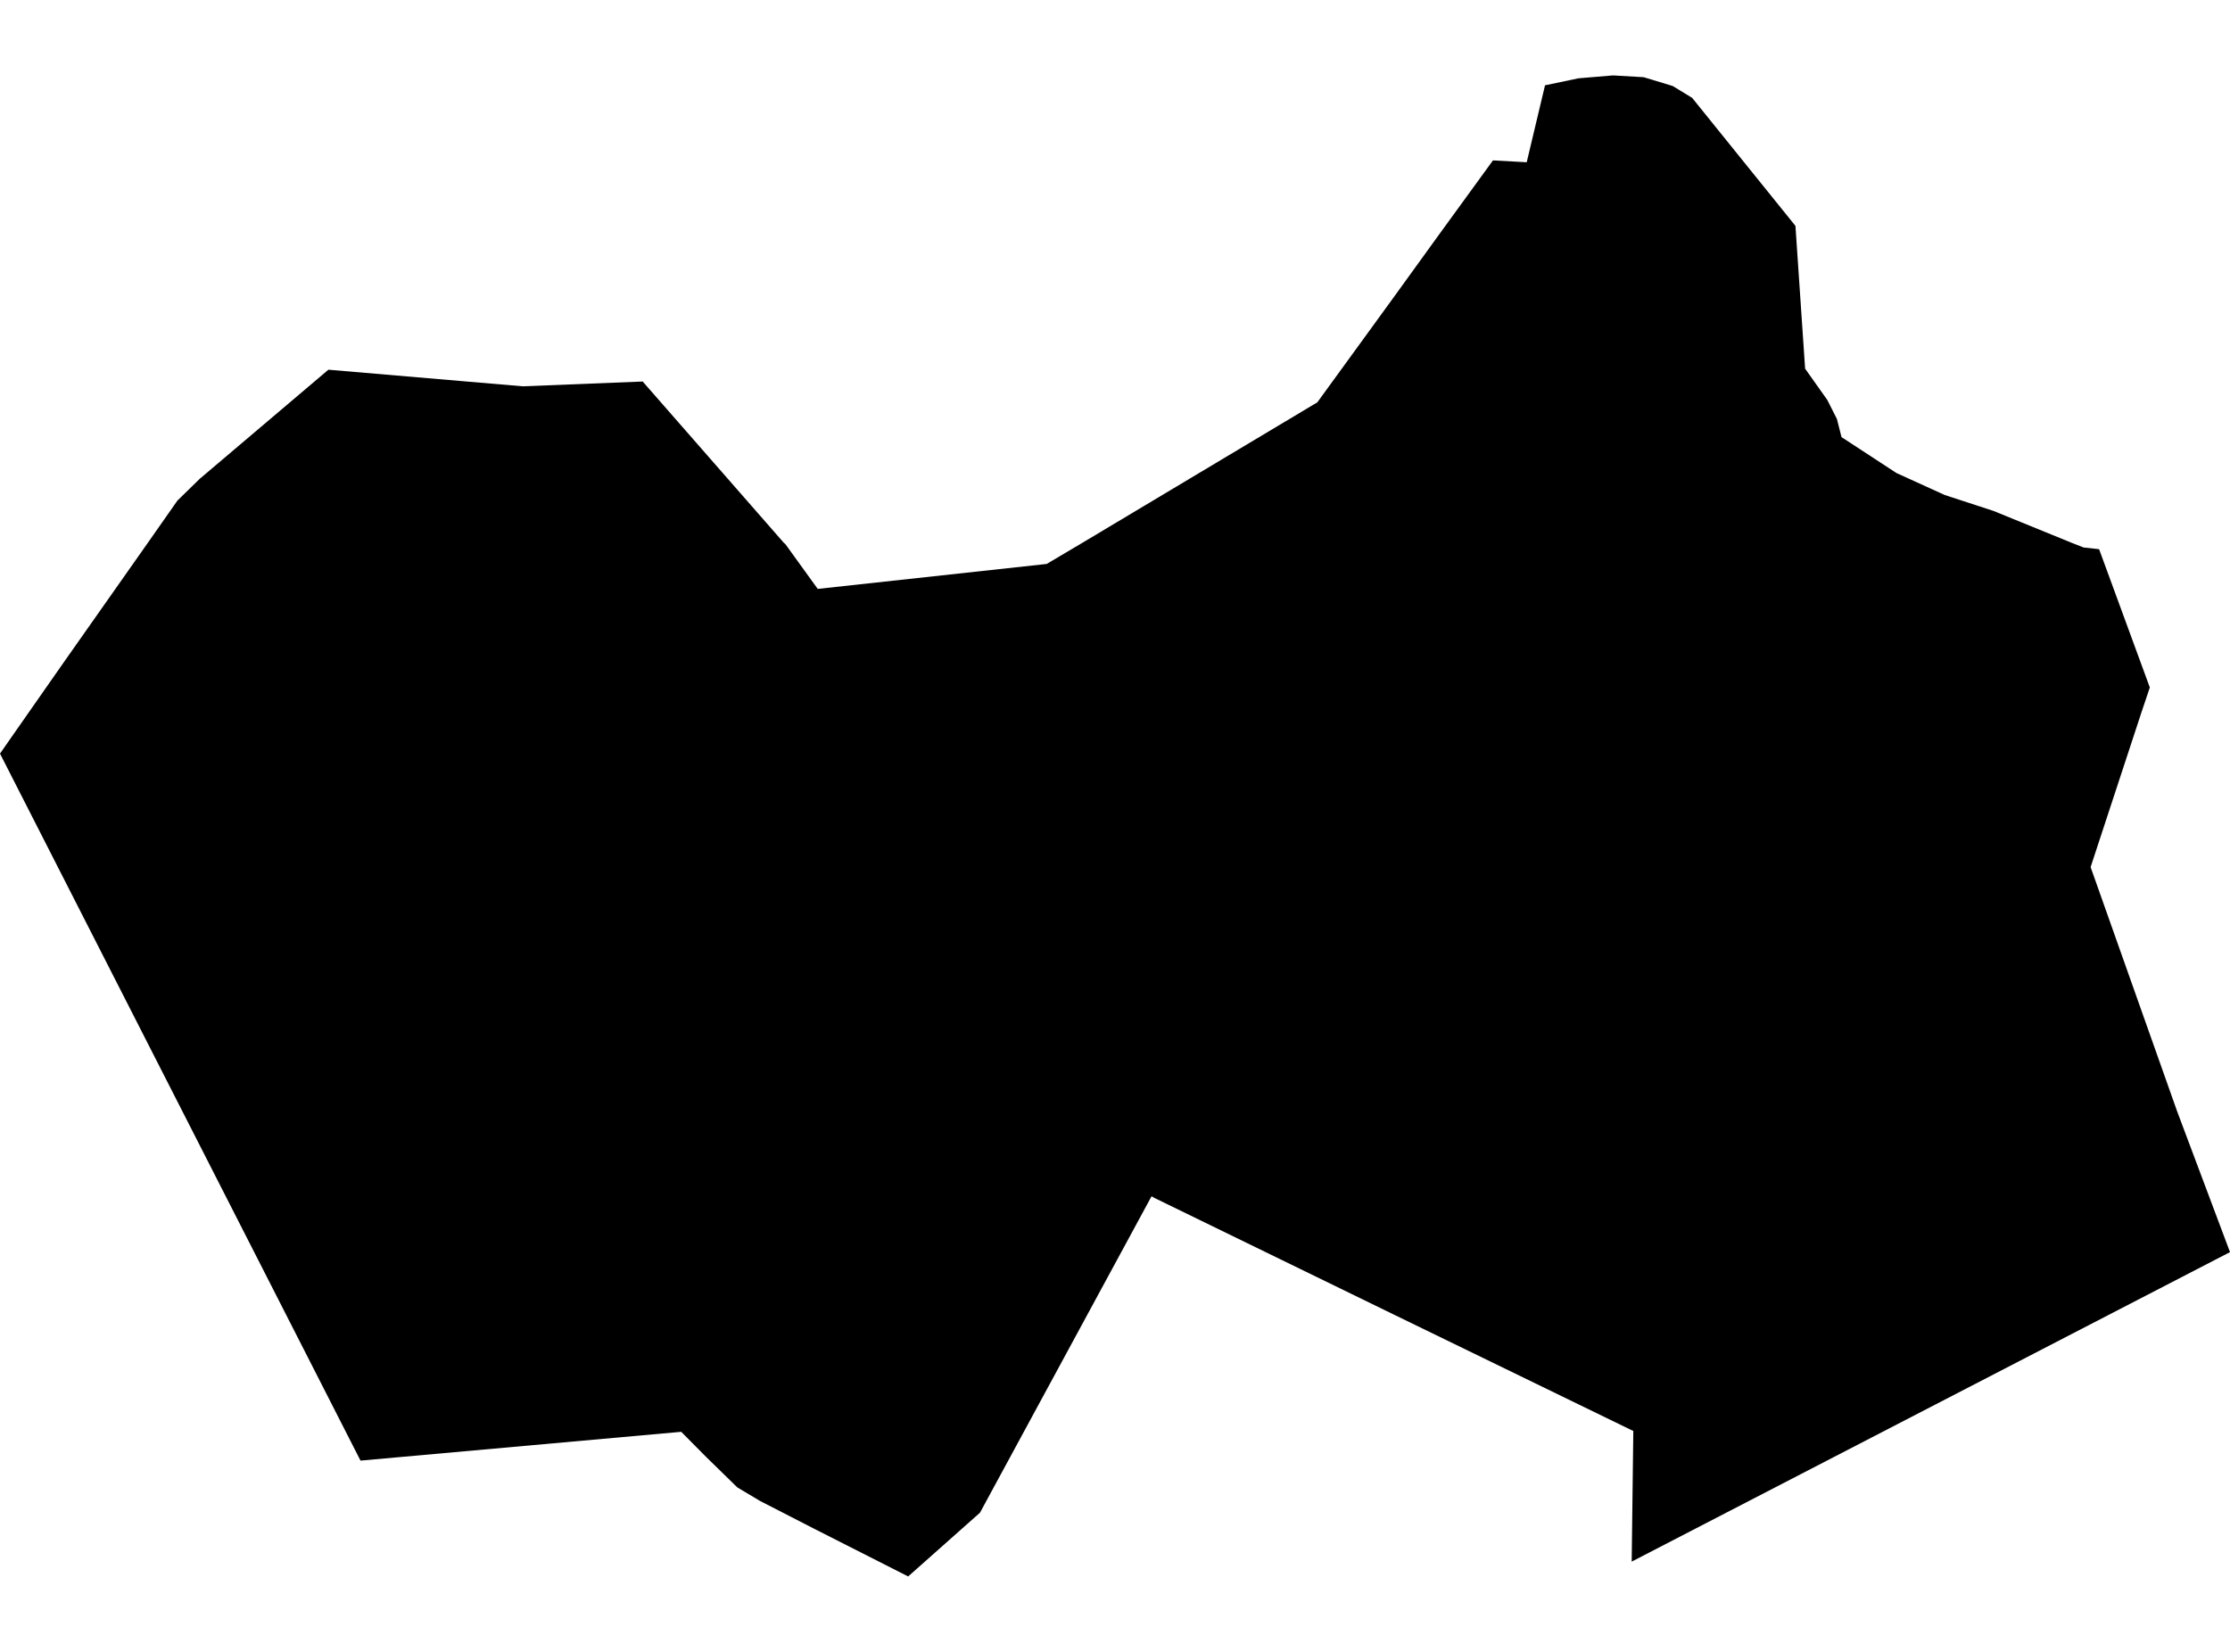 <?xml version='1.0'?>
<svg  baseProfile = 'tiny' width = '540' height = '400' stroke-linecap = 'round' stroke-linejoin = 'round' version='1.1' xmlns='http://www.w3.org/2000/svg'>
<path id='4202801001' title='4202801001'  d='M 508.303 132.985 520.585 166.47 518.547 172.531 506.247 209.967 527.199 269.107 540 303.2 395.118 378.144 395.511 346.518 337.301 318.217 279.538 290.077 278.858 289.684 278.555 290.22 237.31 366.291 219.915 381.737 196.906 370.063 184.034 363.448 178.546 360.176 170.948 352.757 164.959 346.714 87.297 353.687 0 182.489 2.7 178.609 15.518 160.267 35.845 131.376 42.96 121.221 48.342 115.965 79.521 89.524 126.611 93.546 155.627 92.384 189.845 131.483 190.149 131.716 198.015 142.603 253.454 136.561 261.91 131.555 318.994 97.426 337.319 72.218 348.528 56.718 361.526 38.84 369.696 39.287 374.129 20.659 382.246 18.96 390.595 18.263 398.014 18.692 405.04 20.819 409.76 23.698 434.771 54.698 437.113 89.274 442.476 96.836 444.818 101.466 445.927 105.846 459.246 114.553 470.92 119.863 482.737 123.724 501.724 131.465 504.548 132.574 508.303 132.985 Z' />
</svg>